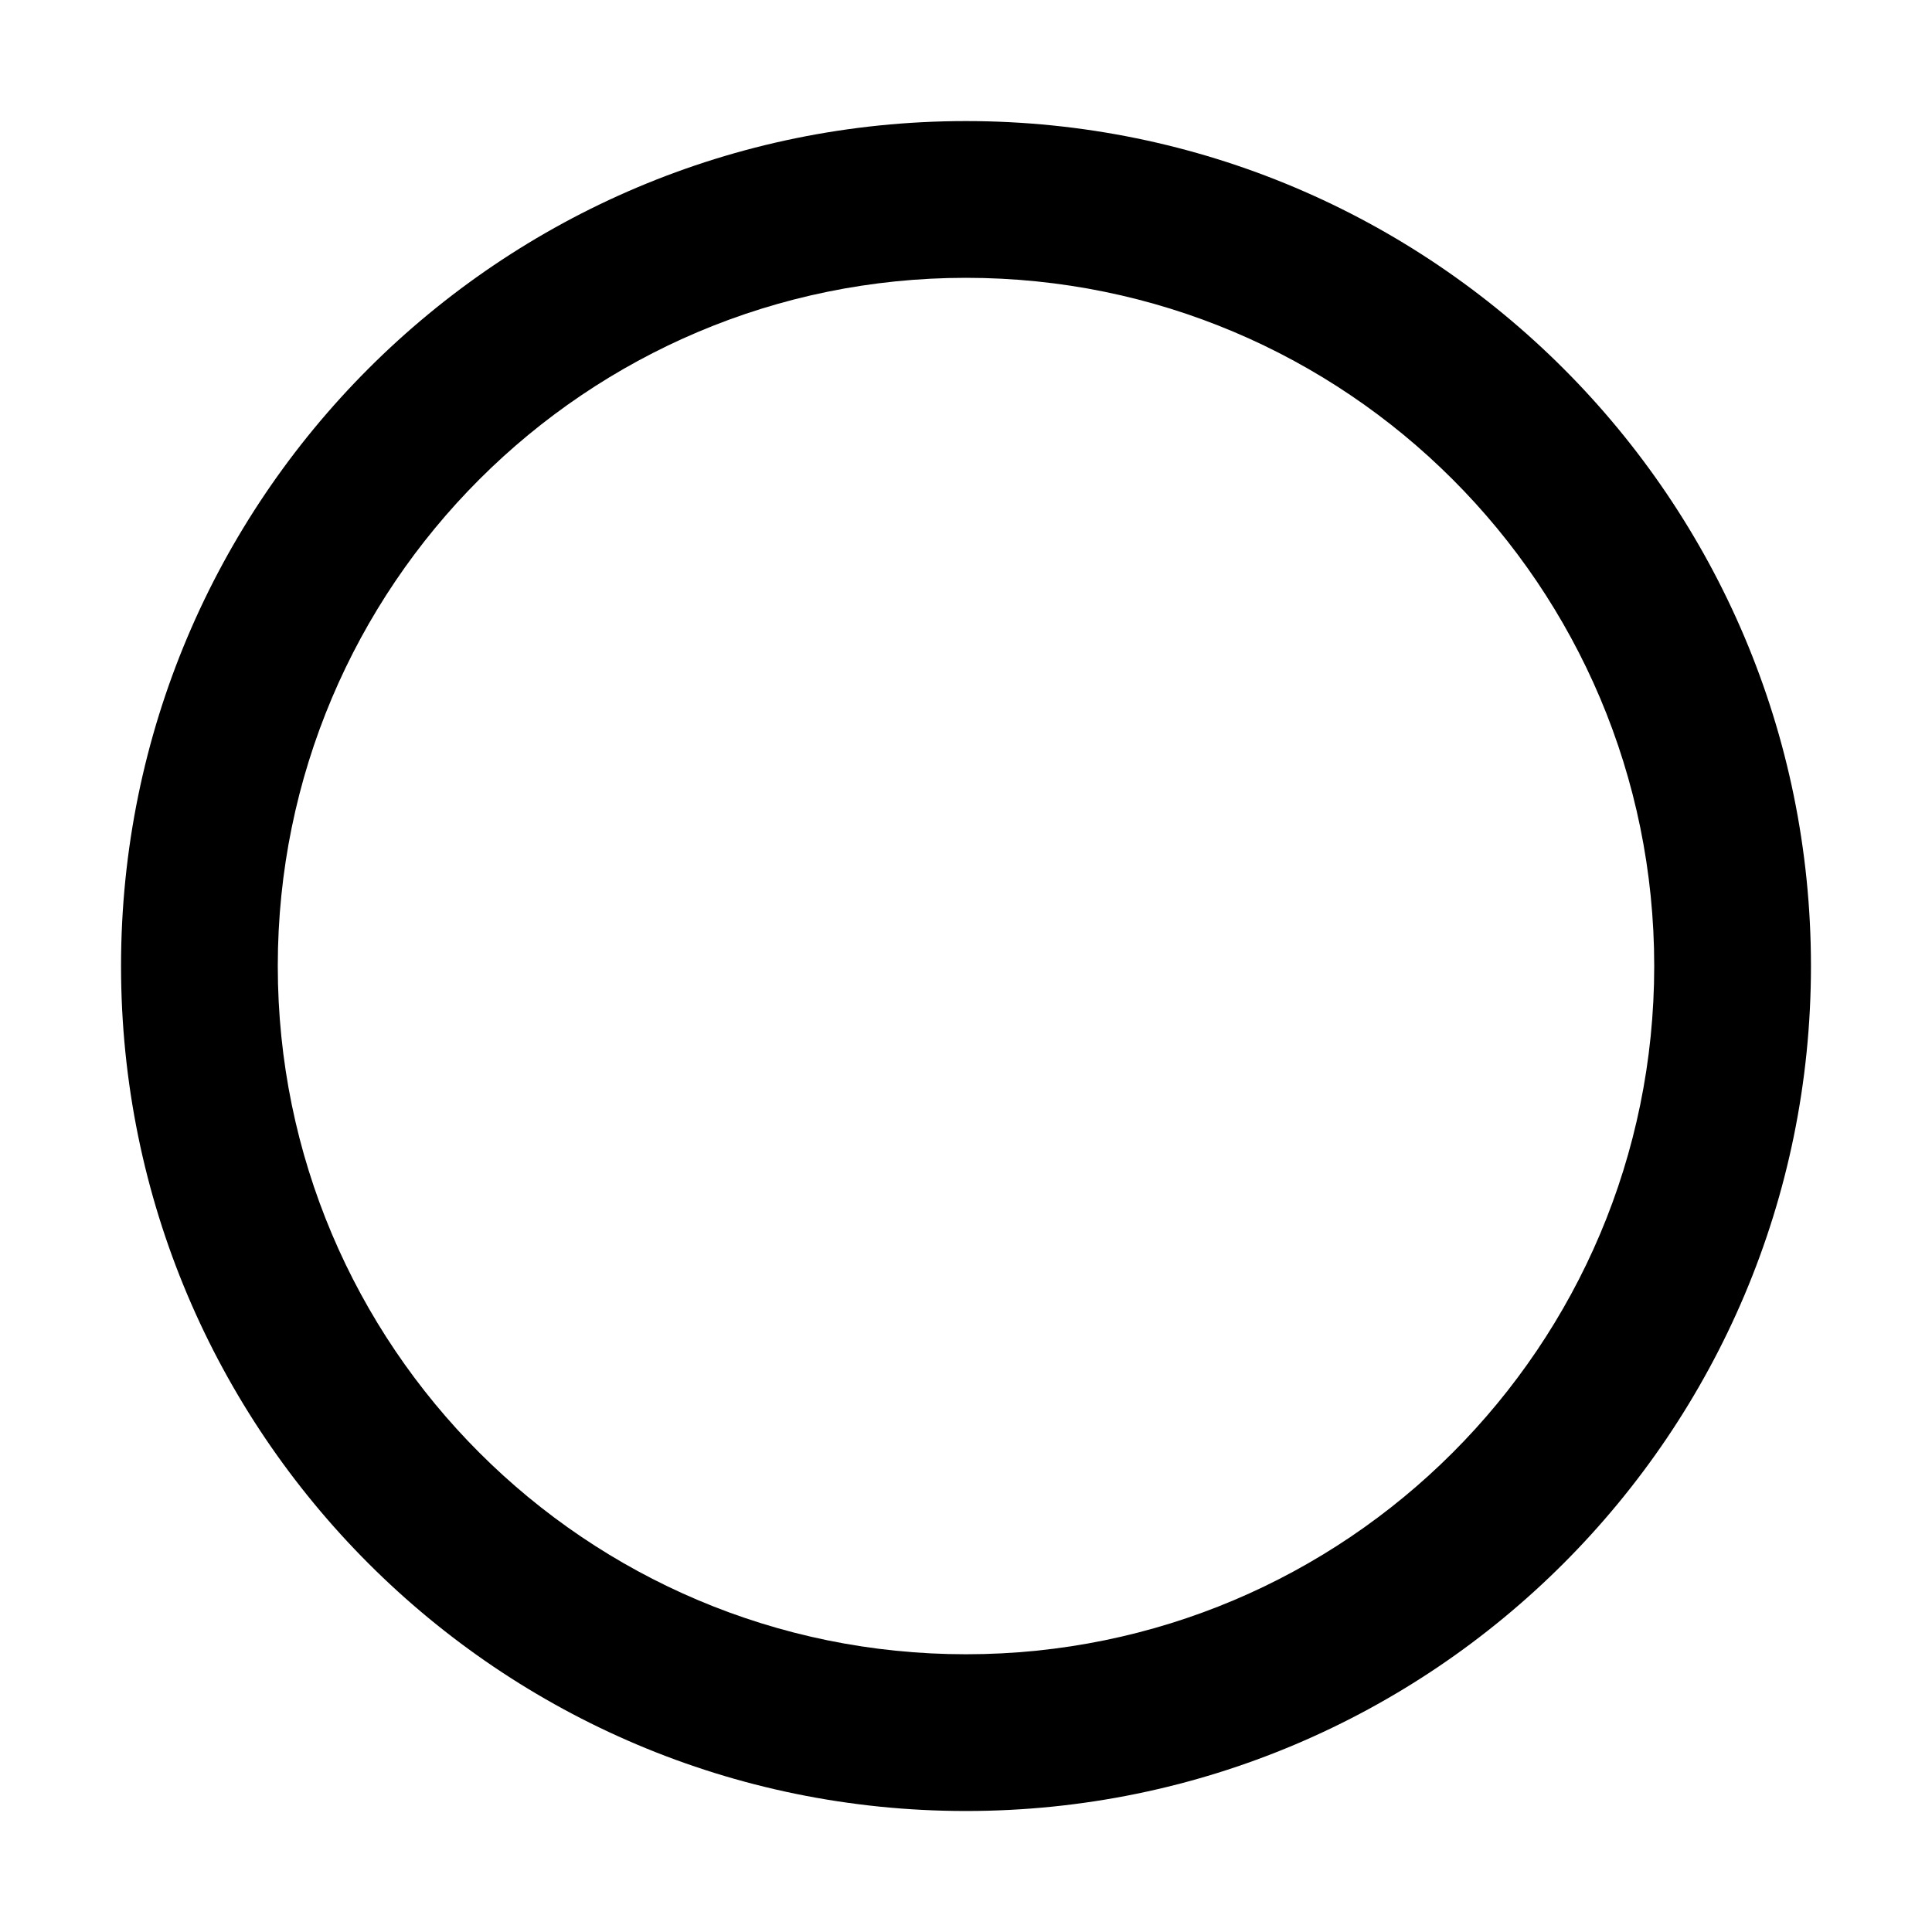 <?xml version="1.0" encoding="utf-8"?>
<!-- Generator: Adobe Illustrator 16.0.0, SVG Export Plug-In . SVG Version: 6.00 Build 0)  -->
<!DOCTYPE svg PUBLIC "-//W3C//DTD SVG 1.1//EN" "http://www.w3.org/Graphics/SVG/1.1/DTD/svg11.dtd">
<svg version="1.1" id="图形" xmlns="http://www.w3.org/2000/svg" xmlns:xlink="http://www.w3.org/1999/xlink" x="0px" y="0px"
	 width="1000.637px" height="1000.678px" viewBox="0 0 1000.637 1000.678" enable-background="new 0 0 1000.637 1000.678"
	 xml:space="preserve">
<g>
	<g>
		<path d="M500.322,62.71c-241.699,0-437.633,195.934-437.632,437.626c0,241.696,195.933,437.631,437.632,437.631
			c241.69,0,437.624-195.936,437.624-437.631C937.946,258.645,742.013,62.71,500.322,62.71z M500.321,856.788
			c-196.864,0-356.45-159.588-356.45-356.452c-0.002-196.858,159.586-356.446,356.45-356.446
			c196.857,0,356.444,159.588,356.444,356.446C856.766,697.2,697.179,856.788,500.321,856.788z"/>
	</g>
</g>
</svg>
